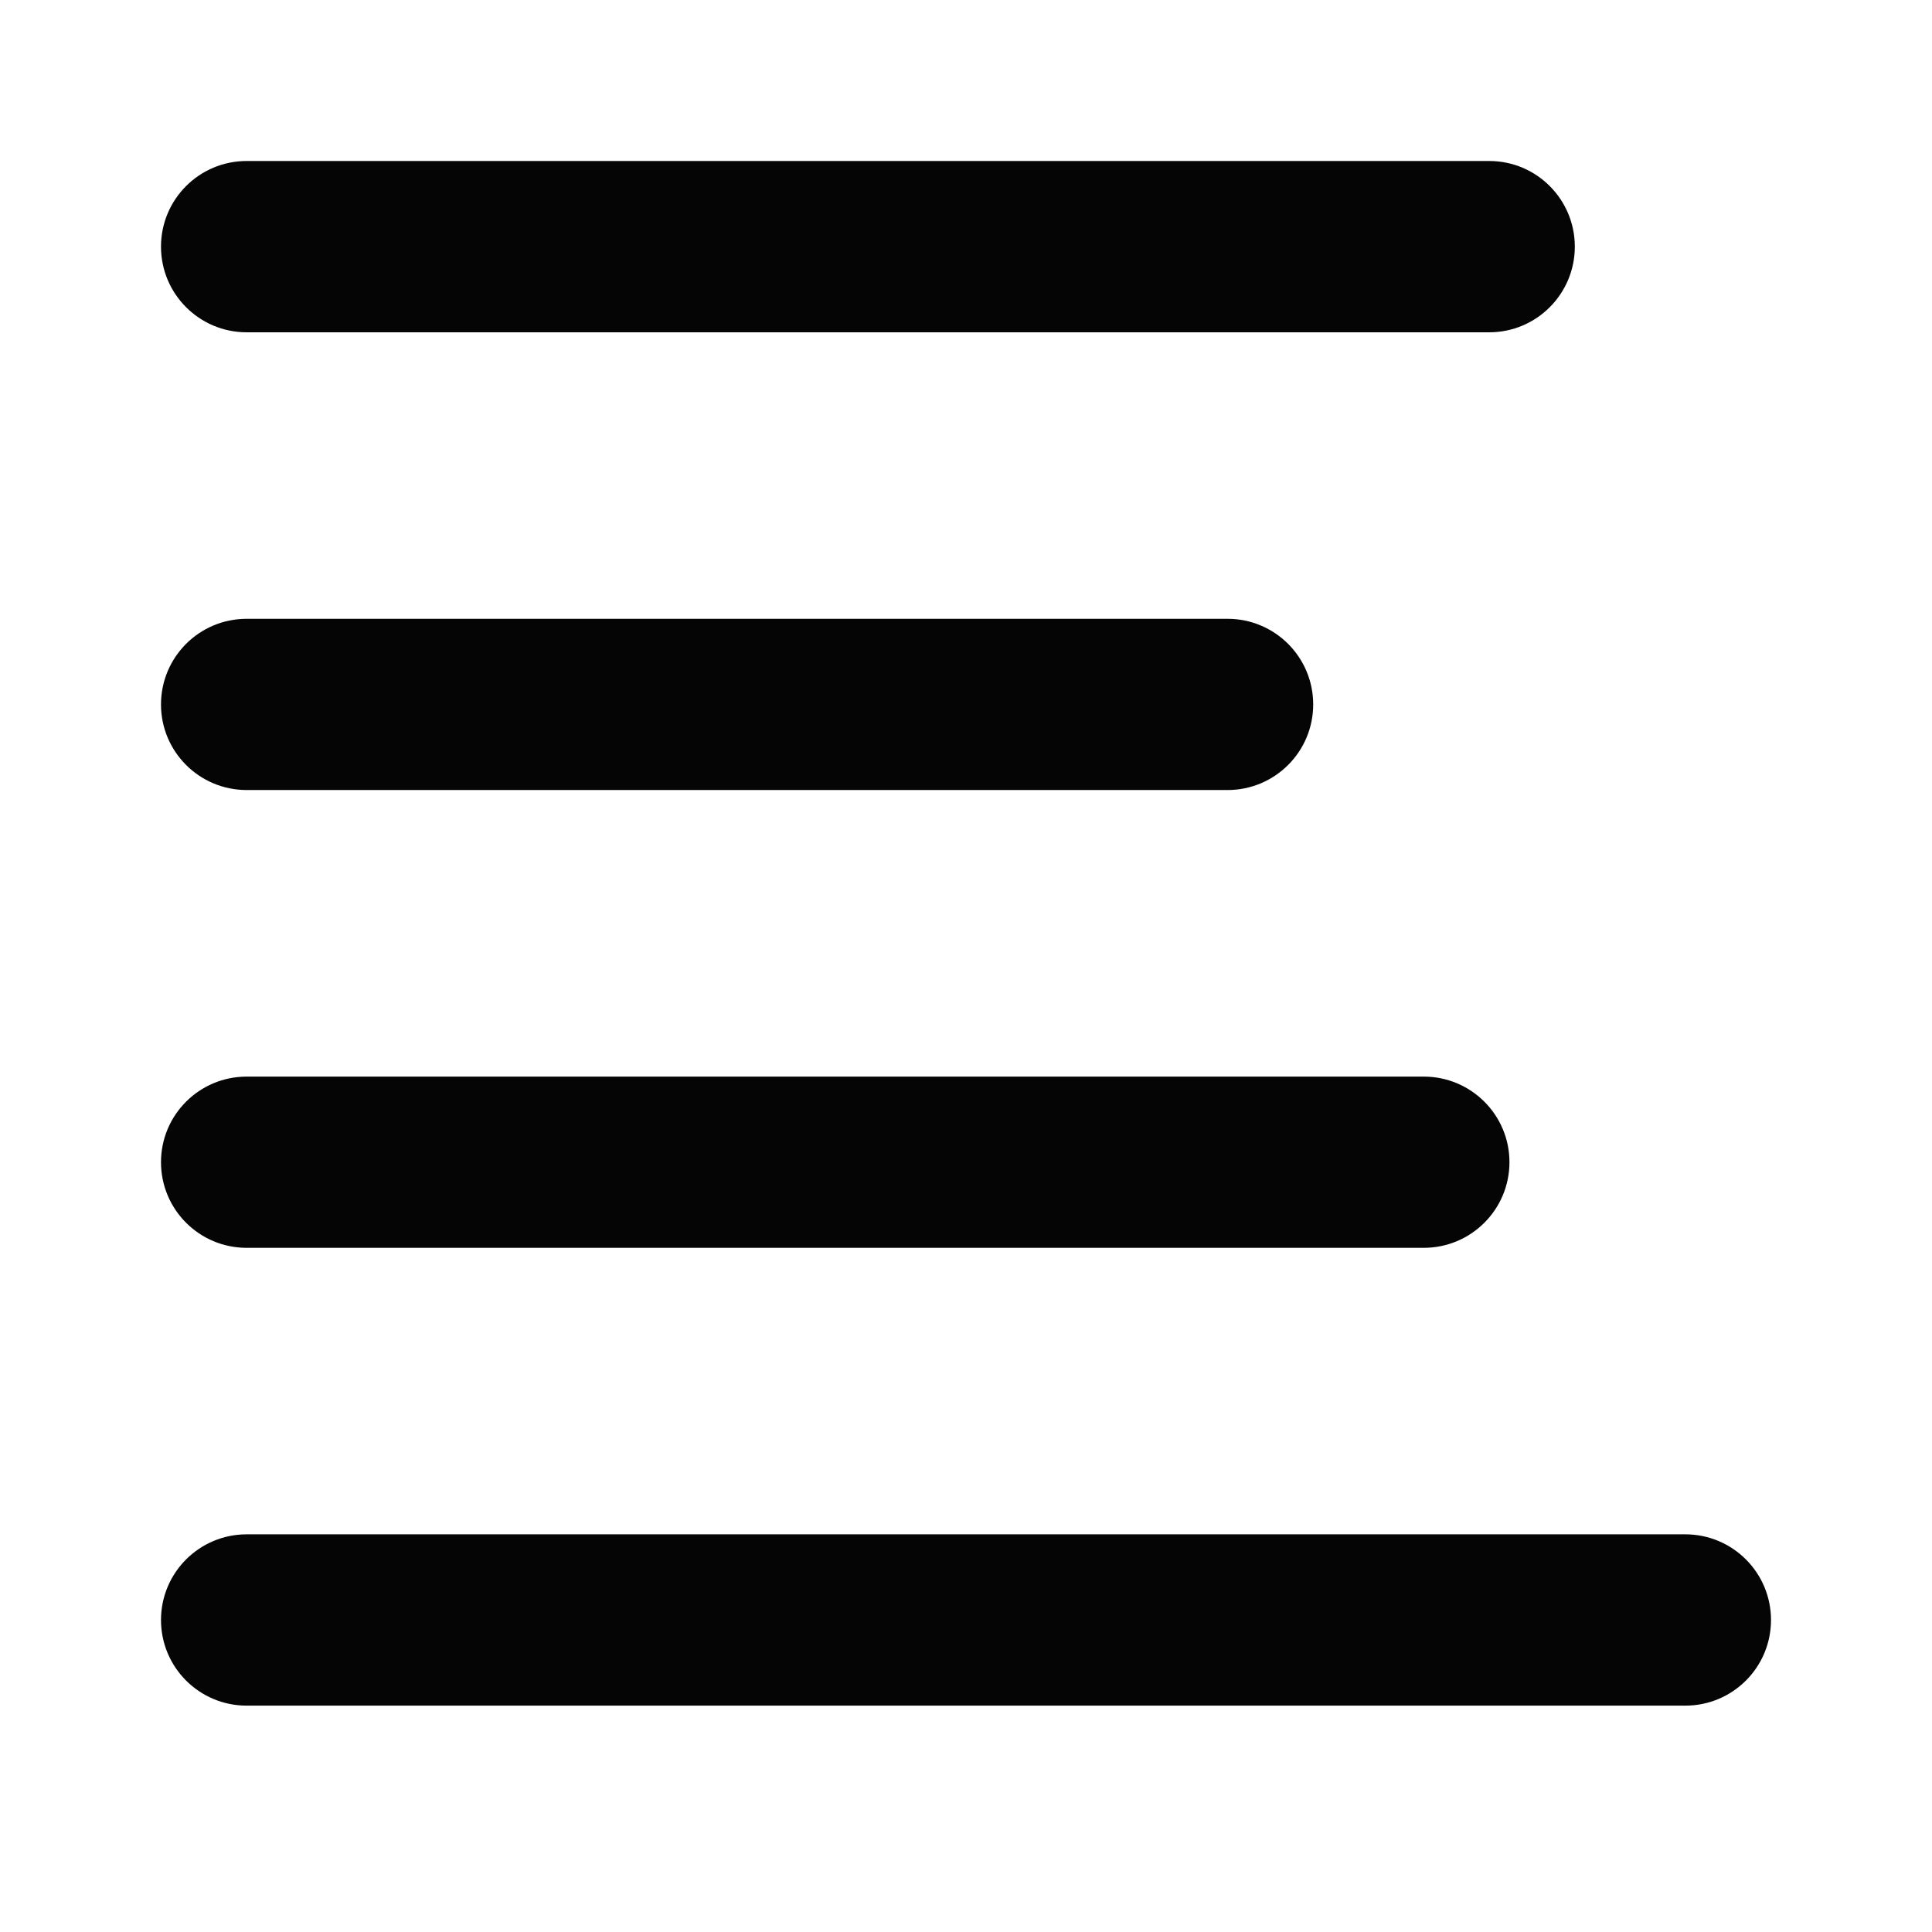 <?xml version="1.0" encoding="UTF-8"?>
<svg width="24px" height="24px" viewBox="0 0 24 24" version="1.1" xmlns="http://www.w3.org/2000/svg" xmlns:xlink="http://www.w3.org/1999/xlink">
    <title>Bold / Large / Text Formatting / Align left</title>
    <g id="Bold-/-Large-/-Text-Formatting-/-Align-left" stroke="none" stroke-width="1" fill="none" fill-rule="evenodd">
        <path d="M20.936,19.06 C21.524,19.06 22,19.537 22,20.124 C22,20.712 21.524,21.188 20.936,21.188 L3.064,21.188 C2.476,21.188 2,20.712 2,20.124 C2,19.537 2.476,19.06 3.064,19.06 L20.936,19.06 Z M17.687,13.374 C18.274,13.374 18.751,13.85 18.751,14.437 C18.751,15.025 18.274,15.501 17.687,15.501 L3.064,15.501 C2.476,15.501 2,15.025 2,14.437 C2,13.85 2.476,13.374 3.064,13.374 L17.687,13.374 Z M15.249,7.687 C15.837,7.687 16.313,8.163 16.313,8.751 C16.313,9.338 15.837,9.814 15.249,9.814 L3.064,9.814 C2.476,9.814 2,9.338 2,8.751 C2,8.163 2.476,7.687 3.064,7.687 L15.249,7.687 Z M18.5,2 C19.087,2 19.563,2.476 19.563,3.064 C19.563,3.651 19.087,4.128 18.5,4.128 L3.064,4.128 C2.476,4.128 2,3.651 2,3.064 C2,2.476 2.476,2 3.064,2 L18.5,2 Z" id="Combined-Shape" fill="#050505"></path>
    </g>
</svg>